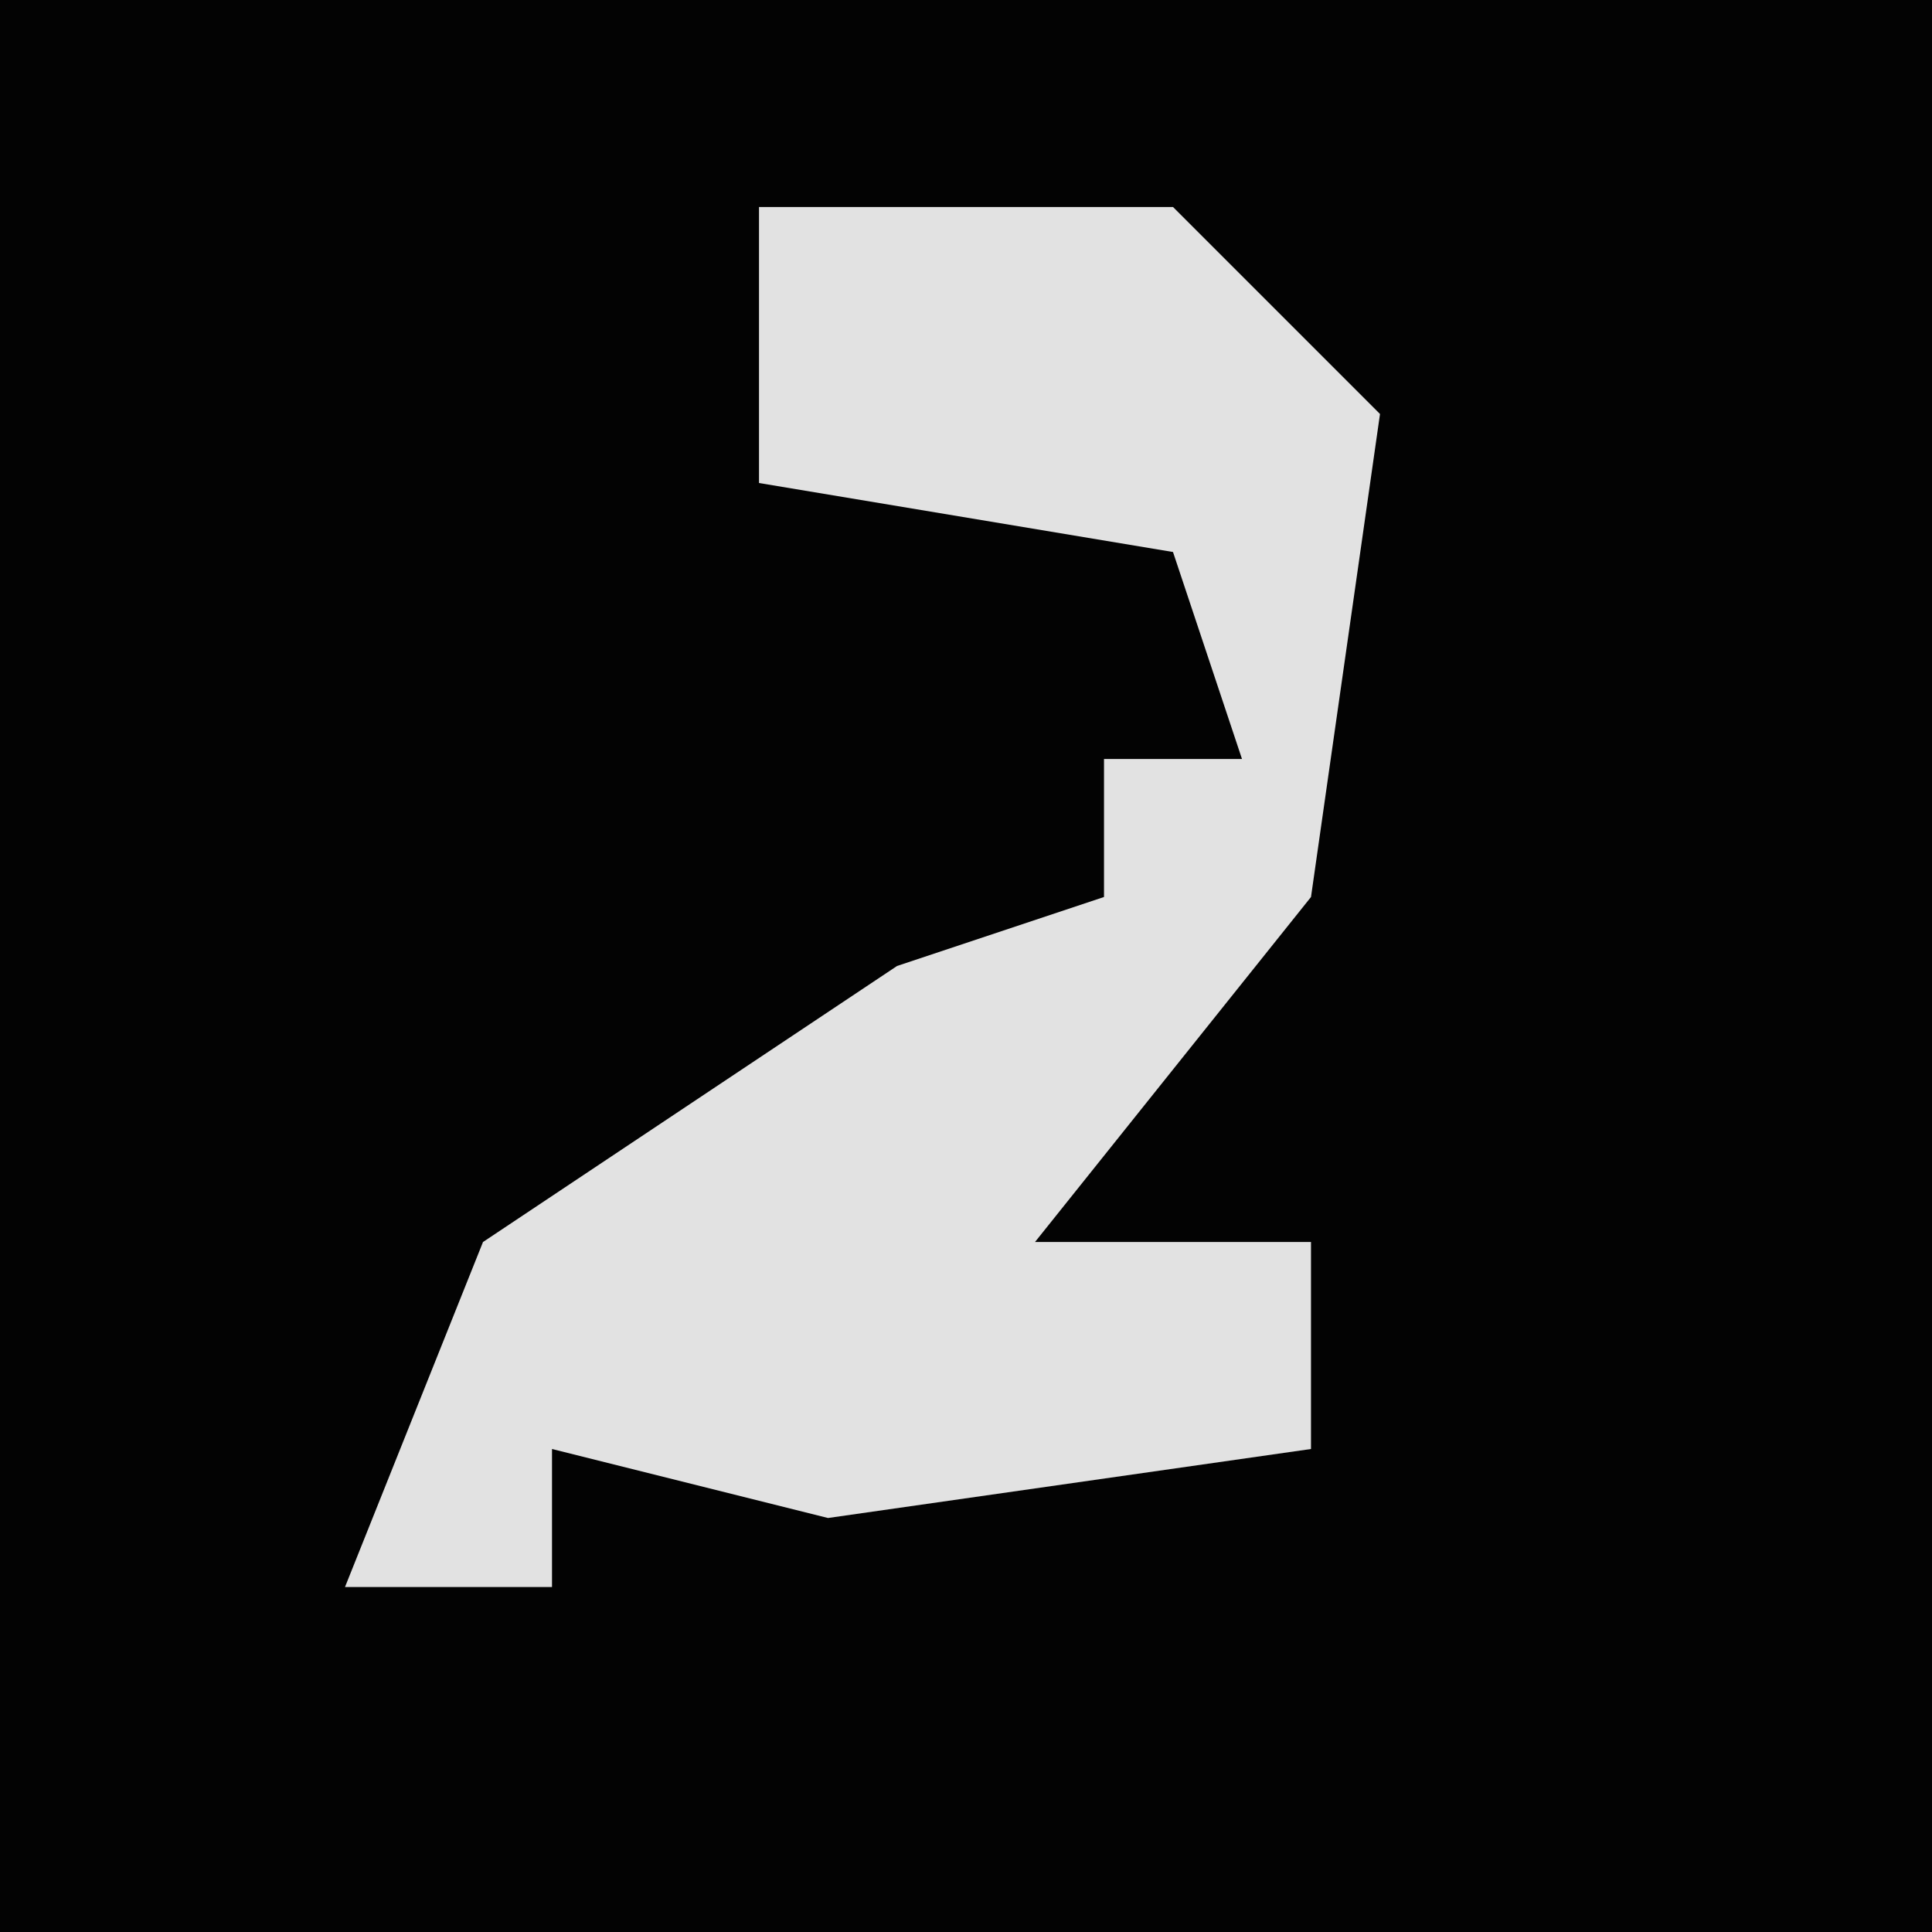 <?xml version="1.0" encoding="UTF-8"?>
<svg version="1.1" xmlns="http://www.w3.org/2000/svg" width="28" height="28">
<path d="M0,0 L28,0 L28,28 L0,28 Z " fill="#030303" transform="translate(0,0)"/>
<path d="M0,0 L6,0 L9,3 L8,10 L4,15 L8,15 L8,18 L1,19 L-3,18 L-3,20 L-6,20 L-4,15 L2,11 L5,10 L5,8 L7,8 L6,5 L0,4 Z " fill="#E2E2E2" transform="translate(11,3)"/>
</svg>

